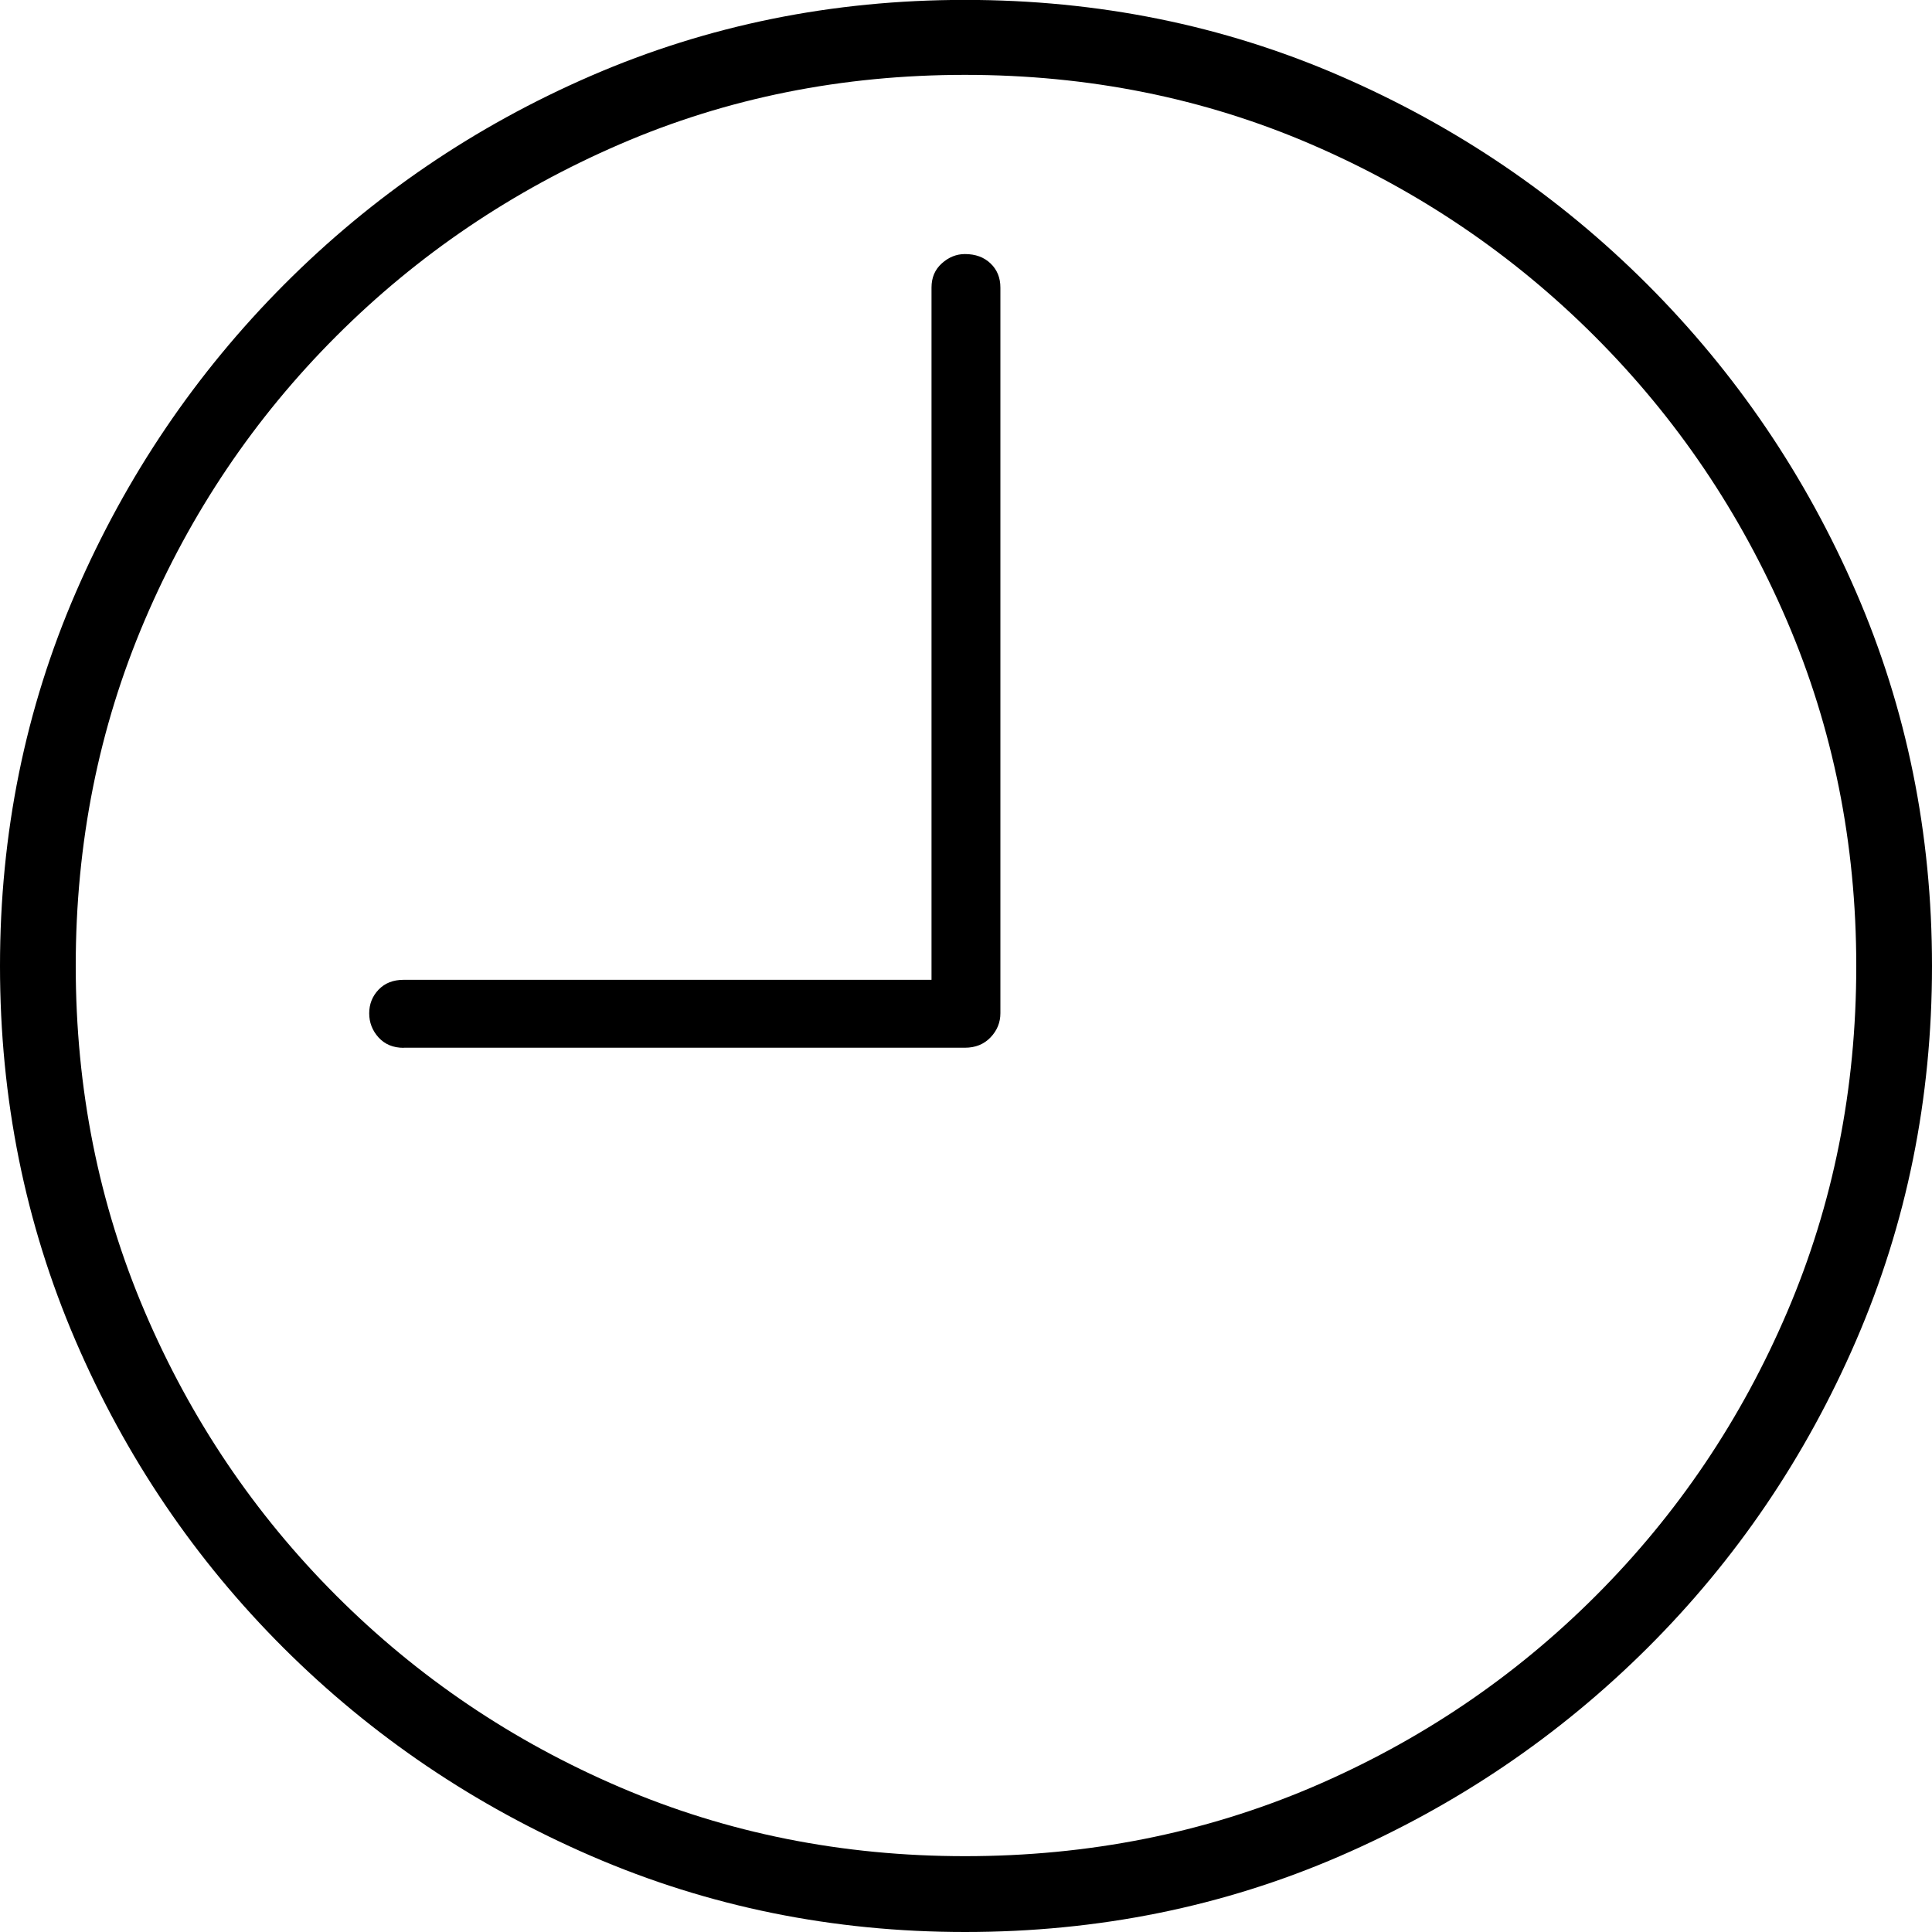 <svg xmlns="http://www.w3.org/2000/svg" xmlns:xlink="http://www.w3.org/1999/xlink" id="Layer_1" x="0" y="0" version="1.1" viewBox="0 0 20 20" xml:space="preserve" style="enable-background:new 0 0 20 20"><switch><g><path d="M4.179,10.846h5.81c0.109,0,0.197-0.036,0.265-0.107c0.068-0.071,0.102-0.155,0.102-0.25 V2.977c0-0.102-0.034-0.185-0.102-0.25c-0.068-0.065-0.156-0.097-0.265-0.097 c-0.088,0-0.168,0.032-0.24,0.097S9.643,2.875,9.643,2.977v7.166h-5.464 c-0.109,0-0.195,0.034-0.26,0.102c-0.065,0.068-0.097,0.15-0.097,0.245s0.032,0.178,0.097,0.25 c0.065,0.071,0.151,0.107,0.26,0.107L4.179,10.846z M9.99,20 c1.38,0,2.672-0.262,3.879-0.785c1.206-0.523,2.268-1.242,3.186-2.156 c0.917-0.914,1.638-1.976,2.161-3.186C19.738,12.664,20,11.373,20,10 c0-1.373-0.262-2.662-0.785-3.869s-1.244-2.268-2.161-3.186c-0.917-0.917-1.979-1.638-3.186-2.161 s-2.499-0.785-3.879-0.785c-1.373,0-2.662,0.262-3.869,0.785S3.855,2.029,2.941,2.946 C2.027,3.864,1.308,4.925,0.785,6.132S0,8.627,0,10s0.26,2.664,0.78,3.874 s1.239,2.271,2.156,3.186c0.917,0.914,1.981,1.633,3.191,2.156S8.624,20,9.99,20z M9.99,19.215c-1.271,0-2.462-0.238-3.573-0.714c-1.111-0.476-2.09-1.137-2.936-1.983 s-1.507-1.826-1.983-2.941s-0.714-2.307-0.714-3.578s0.238-2.463,0.714-3.578 c0.476-1.115,1.137-2.095,1.983-2.941S5.306,1.973,6.417,1.493S8.719,0.775,9.99,0.775 c1.278,0,2.472,0.24,3.583,0.719c1.111,0.479,2.09,1.142,2.936,1.988s1.509,1.826,1.988,2.941 c0.479,1.115,0.719,2.307,0.719,3.578s-0.238,2.463-0.714,3.578 c-0.476,1.115-1.137,2.095-1.983,2.941c-0.846,0.846-1.826,1.507-2.941,1.983 C12.463,18.977,11.267,19.215,9.99,19.215z"/></g></switch></svg>
